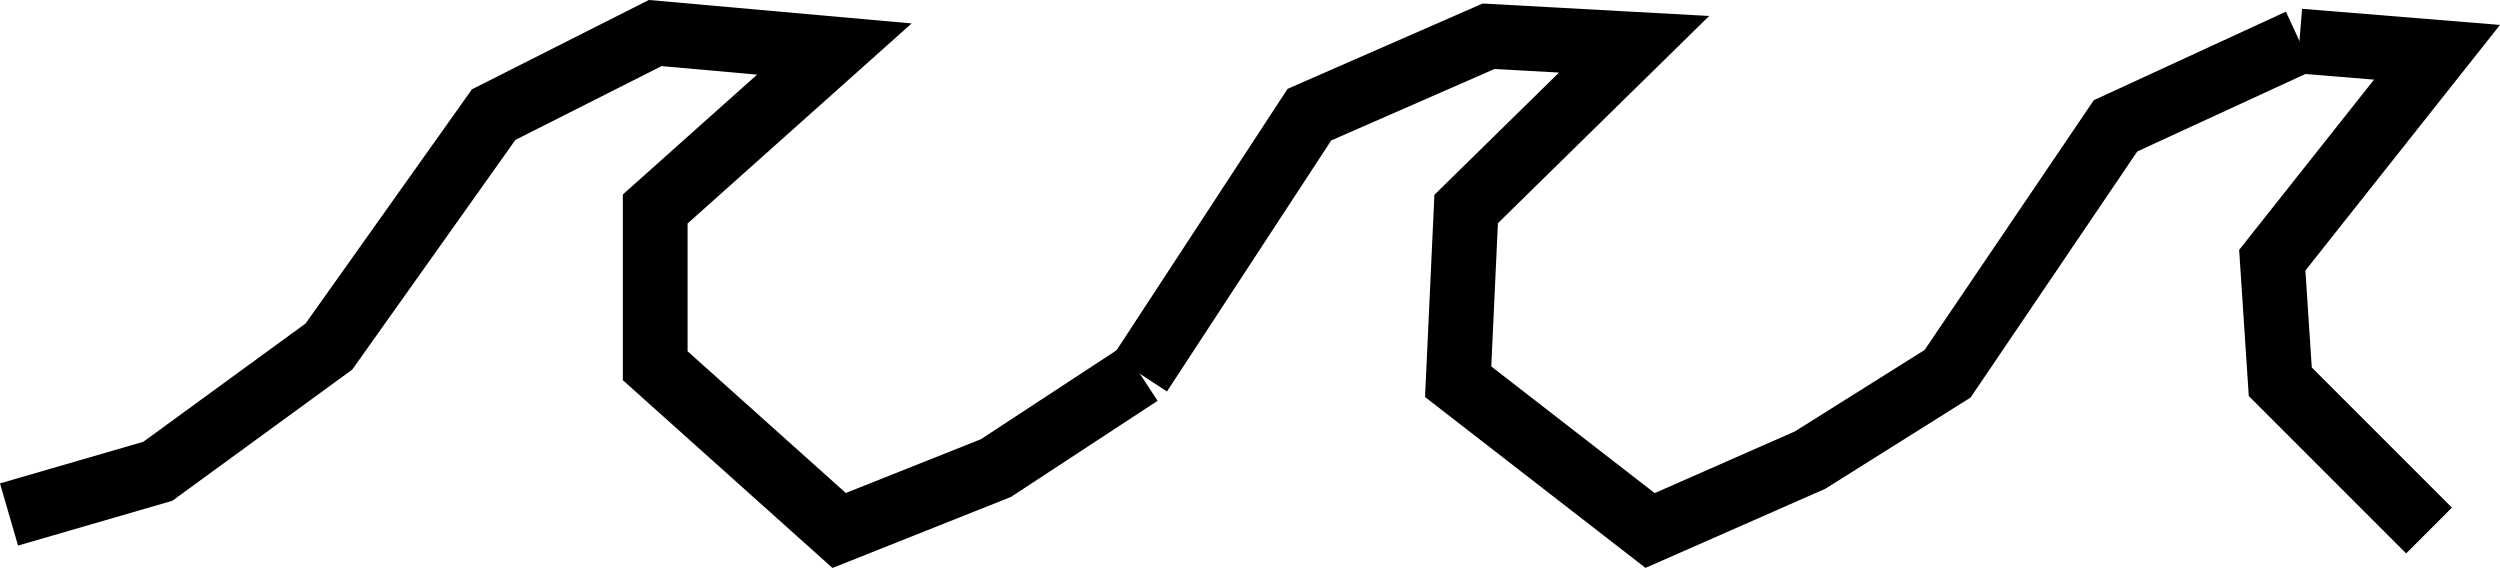 <?xml version="1.0" encoding="UTF-8"?>
<svg id="svg14" width="583.74" height="132.63" version="1.1" viewBox="0 0 583.74 132.63" xmlns="http://www.w3.org/2000/svg">
 <g id="g12" transform="translate(14.705 -550.62)" fill="none" stroke="#000" stroke-width="4mm">
  <path id="path6" d="m-12.598 670.75 34.733-10.083 39.961-29.131 38.468-54.154 37.72-19.047 41.829 3.735-41.829 37.347v36.6l42.949 38.468 36.6-14.565 33.613-22.035"/>
  <path id="path8" d="m251.45 637.89 39.588-60.503 41.829-18.3 33.985 1.868-39.214 38.467-1.867 40.335 44.816 34.733 37.347-16.433 32.119-20.167 39.214-57.888 42.949-19.794"/>
  <path id="path10" d="m522.21 560.21 32.119 2.614-38.468 48.551 1.868 28.384 34.733 34.733"/>
 </g>
</svg>
